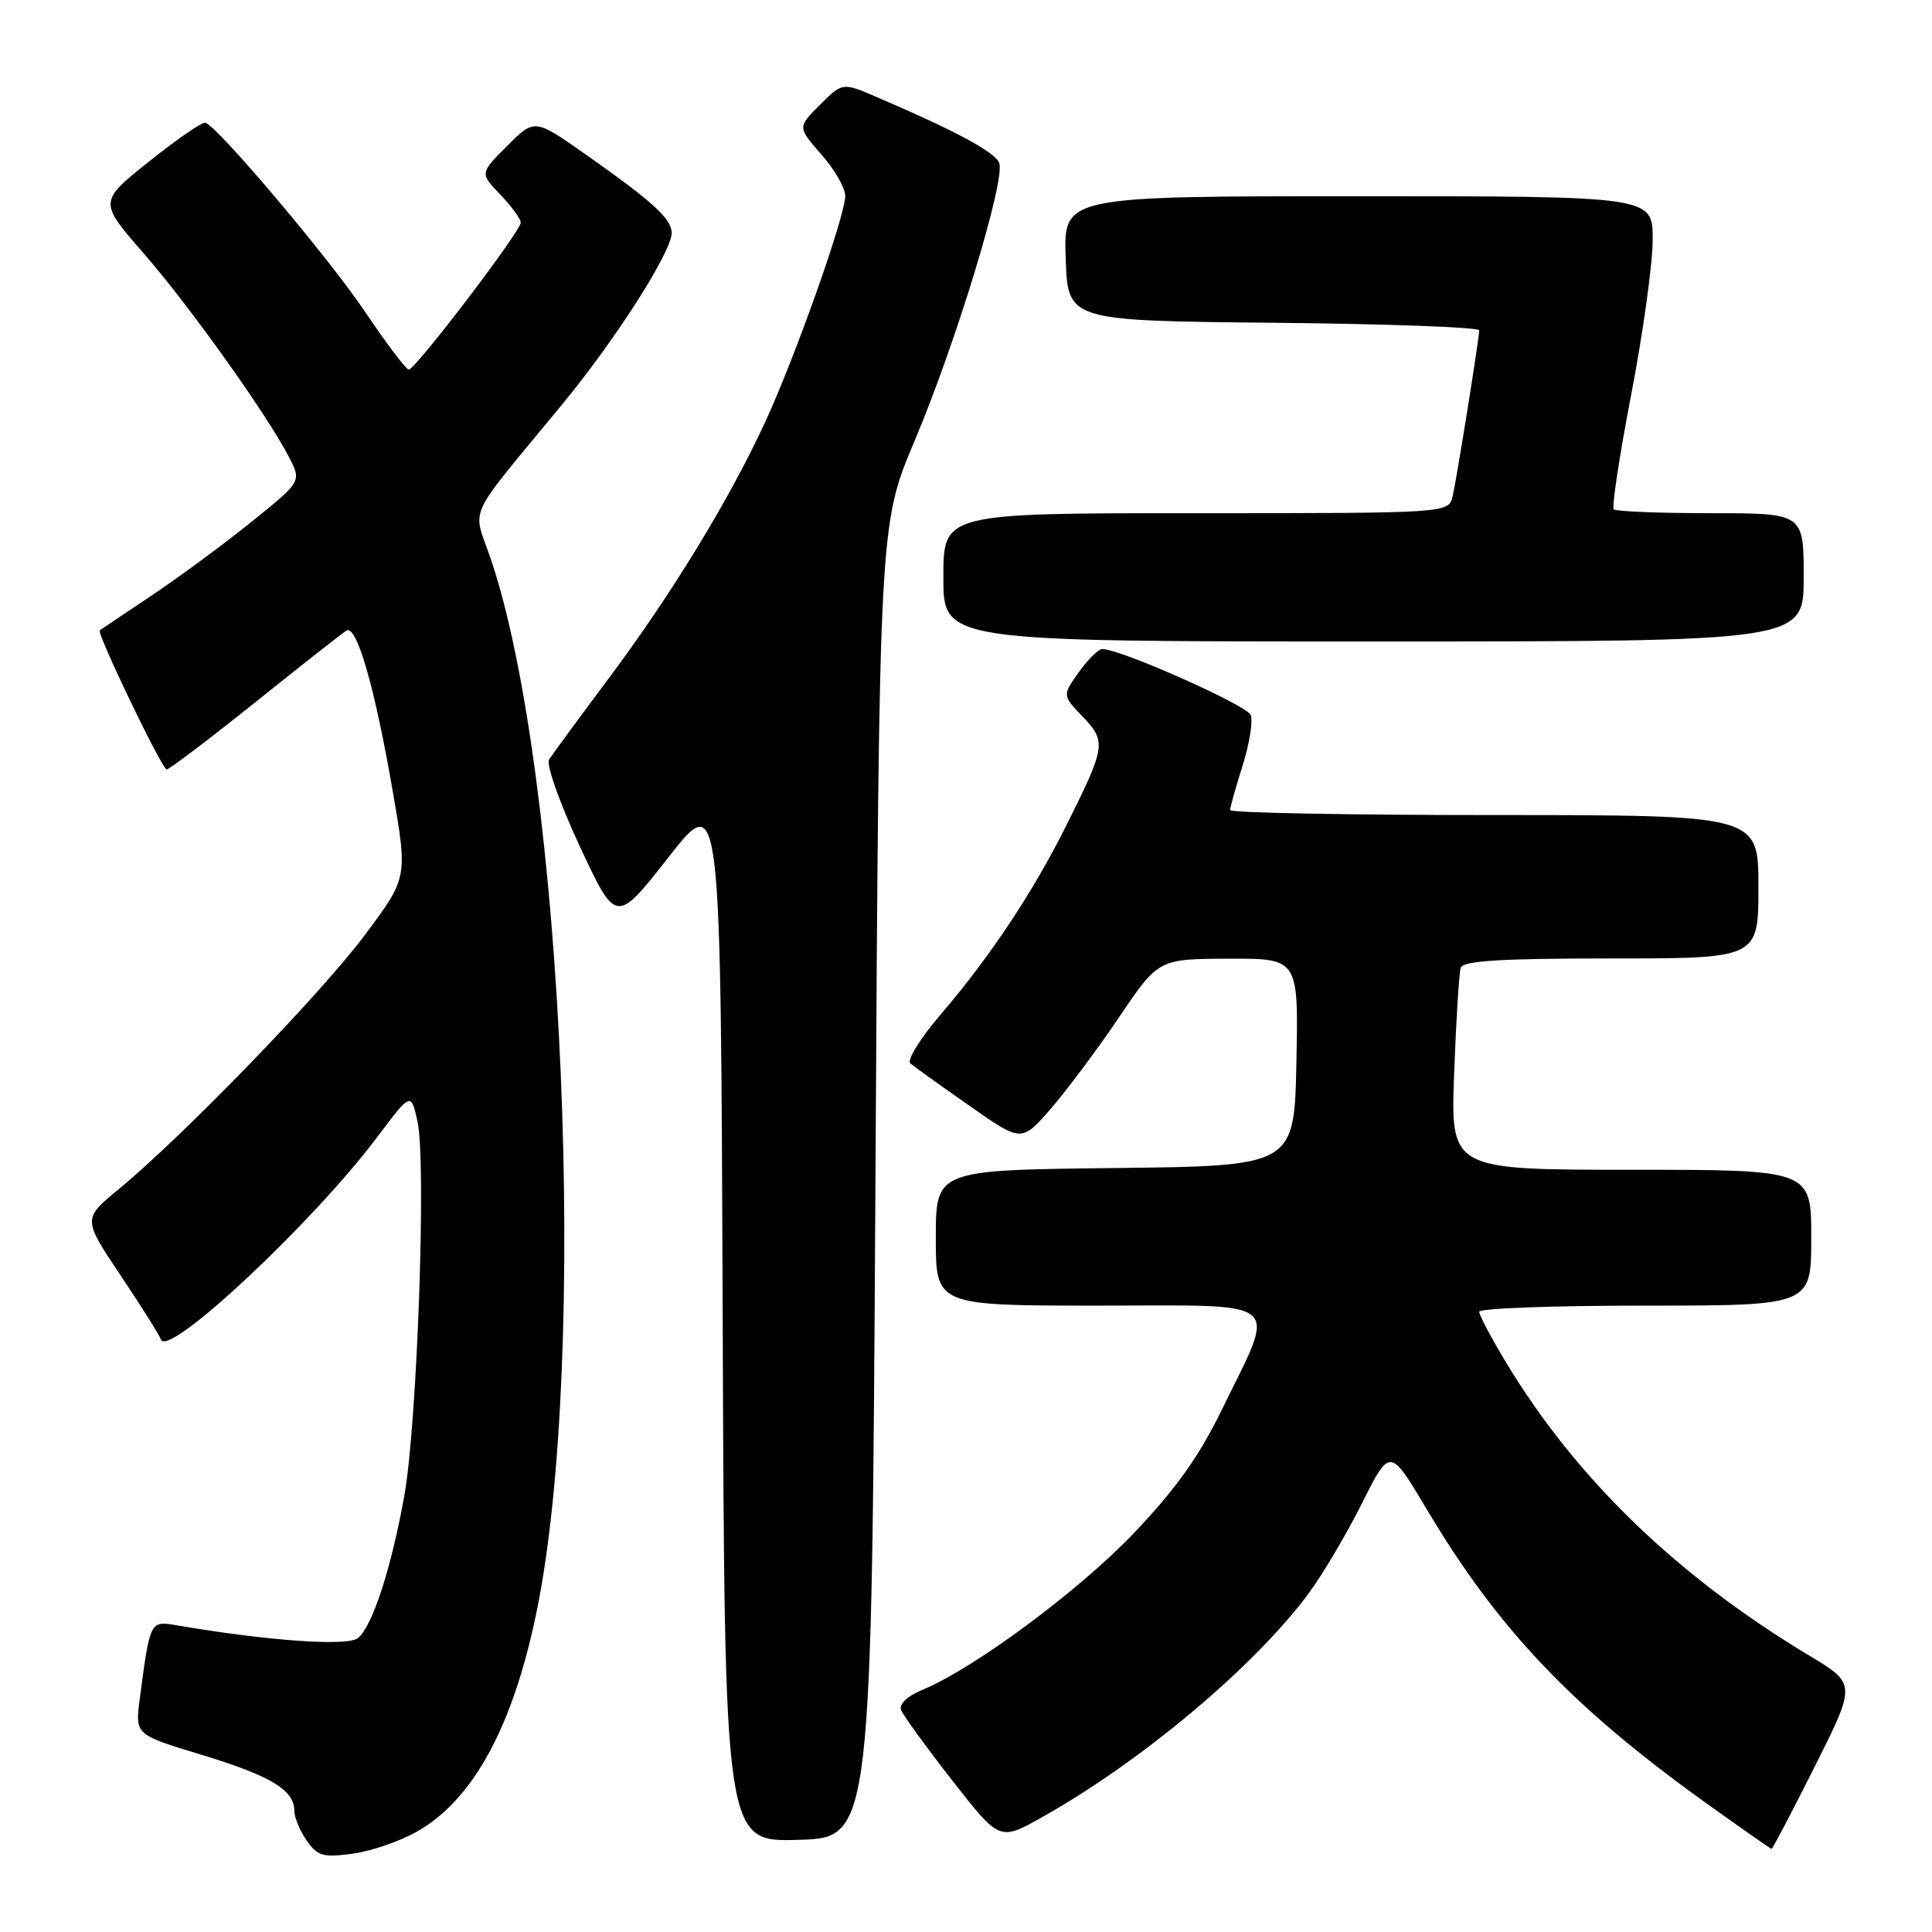 <?xml version="1.0" encoding="UTF-8" standalone="no"?>
<!DOCTYPE svg PUBLIC "-//W3C//DTD SVG 1.1//EN" "http://www.w3.org/Graphics/SVG/1.1/DTD/svg11.dtd" >
<svg xmlns="http://www.w3.org/2000/svg" xmlns:xlink="http://www.w3.org/1999/xlink" version="1.1" viewBox="0 0 256 256">
 <g >
 <path fill="currentColor"
d=" M 55.49 242.56 C 62.80 238.27 67.99 228.66 71.09 213.62 C 78.03 179.99 74.69 102.69 65.06 74.15 C 62.61 66.90 61.44 69.44 74.56 53.50 C 81.61 44.94 89.00 33.35 89.00 30.87 C 89.00 29.00 86.49 26.71 77.67 20.51 C 70.83 15.70 70.83 15.70 67.21 19.33 C 63.58 22.95 63.58 22.95 66.29 25.78 C 67.78 27.34 69.00 29.01 69.00 29.49 C 69.00 30.66 55.01 49.01 54.16 48.97 C 53.80 48.95 51.16 45.46 48.31 41.22 C 43.54 34.14 28.92 16.83 27.22 16.26 C 26.82 16.12 23.48 18.42 19.79 21.37 C 13.07 26.73 13.07 26.73 19.07 33.61 C 25.25 40.72 35.50 55.10 38.34 60.66 C 39.95 63.81 39.95 63.81 33.23 69.22 C 29.53 72.20 23.58 76.58 20.00 78.97 C 16.42 81.36 13.38 83.40 13.22 83.52 C 12.77 83.85 21.44 101.90 22.08 101.95 C 22.40 101.98 27.66 97.99 33.78 93.09 C 39.89 88.19 45.35 83.90 45.90 83.56 C 47.26 82.72 49.66 91.05 52.05 104.90 C 54.02 116.30 54.02 116.30 48.34 123.90 C 42.51 131.70 24.23 150.57 15.73 157.57 C 10.96 161.50 10.96 161.50 15.98 169.00 C 18.74 173.12 21.14 176.94 21.32 177.48 C 22.19 180.06 41.45 162.04 50.03 150.61 C 54.46 144.72 54.46 144.72 55.32 148.61 C 56.51 153.95 55.28 188.76 53.57 198.23 C 51.84 207.82 49.35 215.47 47.44 217.05 C 46.08 218.18 35.47 217.43 23.35 215.35 C 19.88 214.76 19.88 214.76 18.51 225.17 C 17.90 229.85 17.90 229.85 26.70 232.52 C 35.87 235.30 39.00 237.19 39.00 239.93 C 39.00 240.82 39.74 242.61 40.64 243.89 C 42.08 245.95 42.82 246.16 46.81 245.61 C 49.30 245.27 53.21 243.90 55.49 242.56 Z  M 240.47 234.06 C 245.96 223.12 245.96 223.12 239.73 219.37 C 222.19 208.83 208.81 195.88 199.54 180.50 C 197.59 177.27 196.00 174.25 196.00 173.81 C 196.00 173.36 205.90 173.00 218.00 173.00 C 240.00 173.00 240.00 173.00 240.00 164.00 C 240.00 155.00 240.00 155.00 216.11 155.00 C 192.21 155.00 192.21 155.00 192.68 142.25 C 192.94 135.24 193.33 128.94 193.55 128.25 C 193.84 127.31 198.72 127.00 213.47 127.00 C 233.00 127.00 233.00 127.00 233.00 117.50 C 233.00 108.00 233.00 108.00 198.00 108.00 C 178.75 108.00 163.00 107.70 163.00 107.34 C 163.00 106.97 163.74 104.32 164.65 101.45 C 165.56 98.57 166.04 95.56 165.73 94.75 C 165.24 93.45 148.47 86.00 146.06 86.00 C 145.55 86.00 144.15 87.38 142.95 89.07 C 140.76 92.14 140.76 92.14 143.48 94.98 C 146.63 98.26 146.52 98.93 141.23 109.50 C 136.85 118.26 131.17 126.80 124.73 134.32 C 121.98 137.52 120.14 140.48 120.62 140.90 C 121.10 141.31 124.62 143.84 128.43 146.50 C 135.36 151.36 135.36 151.36 139.22 146.93 C 141.34 144.49 145.42 139.03 148.29 134.78 C 153.50 127.07 153.50 127.07 162.78 127.03 C 172.06 127.00 172.06 127.00 171.78 140.75 C 171.50 154.50 171.50 154.50 147.75 154.77 C 124.00 155.04 124.00 155.04 124.00 164.02 C 124.00 173.00 124.00 173.00 145.61 173.00 C 170.60 173.00 169.21 171.81 161.86 186.88 C 158.86 193.02 155.76 197.37 150.19 203.20 C 142.87 210.86 129.03 221.11 122.20 223.92 C 120.24 224.73 119.10 225.81 119.39 226.57 C 119.66 227.28 122.71 231.47 126.16 235.90 C 132.45 243.94 132.45 243.94 137.97 240.85 C 151.23 233.43 166.34 220.74 173.50 211.00 C 175.32 208.52 178.47 203.19 180.49 199.15 C 184.18 191.80 184.18 191.80 189.06 200.00 C 198.47 215.83 208.29 226.16 226.00 238.87 C 230.68 242.22 234.61 244.97 234.74 244.98 C 234.87 244.99 237.45 240.08 240.47 234.06 Z  M 116.00 156.50 C 116.50 69.50 116.50 69.50 121.20 58.39 C 126.66 45.47 133.25 23.82 132.40 21.59 C 131.84 20.14 126.64 17.35 116.17 12.86 C 111.63 10.91 111.63 10.91 108.65 13.89 C 105.67 16.86 105.67 16.86 108.84 20.47 C 110.58 22.45 112.00 24.91 112.00 25.94 C 112.00 28.59 105.44 47.14 101.40 55.90 C 96.67 66.17 88.97 78.78 80.59 89.98 C 76.69 95.20 73.17 99.99 72.76 100.63 C 72.34 101.28 74.16 106.41 76.82 112.13 C 81.63 122.45 81.63 122.45 88.57 113.60 C 95.50 104.75 95.50 104.75 95.76 174.41 C 96.01 244.07 96.01 244.07 105.76 243.79 C 115.50 243.50 115.50 243.50 116.00 156.50 Z  M 239.00 76.50 C 239.00 68.00 239.00 68.00 226.67 68.00 C 219.88 68.00 214.11 67.77 213.83 67.49 C 213.55 67.21 214.59 60.35 216.15 52.24 C 217.71 44.13 218.99 34.91 218.99 31.75 C 219.00 26.00 219.00 26.00 179.96 26.00 C 140.92 26.00 140.92 26.00 141.21 34.25 C 141.50 42.50 141.50 42.50 168.75 42.77 C 183.74 42.91 196.00 43.36 196.00 43.77 C 195.99 44.91 193.06 63.24 192.48 65.75 C 191.96 68.00 191.96 68.00 158.48 68.00 C 125.00 68.00 125.00 68.00 125.00 76.50 C 125.00 85.00 125.00 85.00 182.00 85.00 C 239.00 85.00 239.00 85.00 239.00 76.50 Z "/>
</g>
</svg>